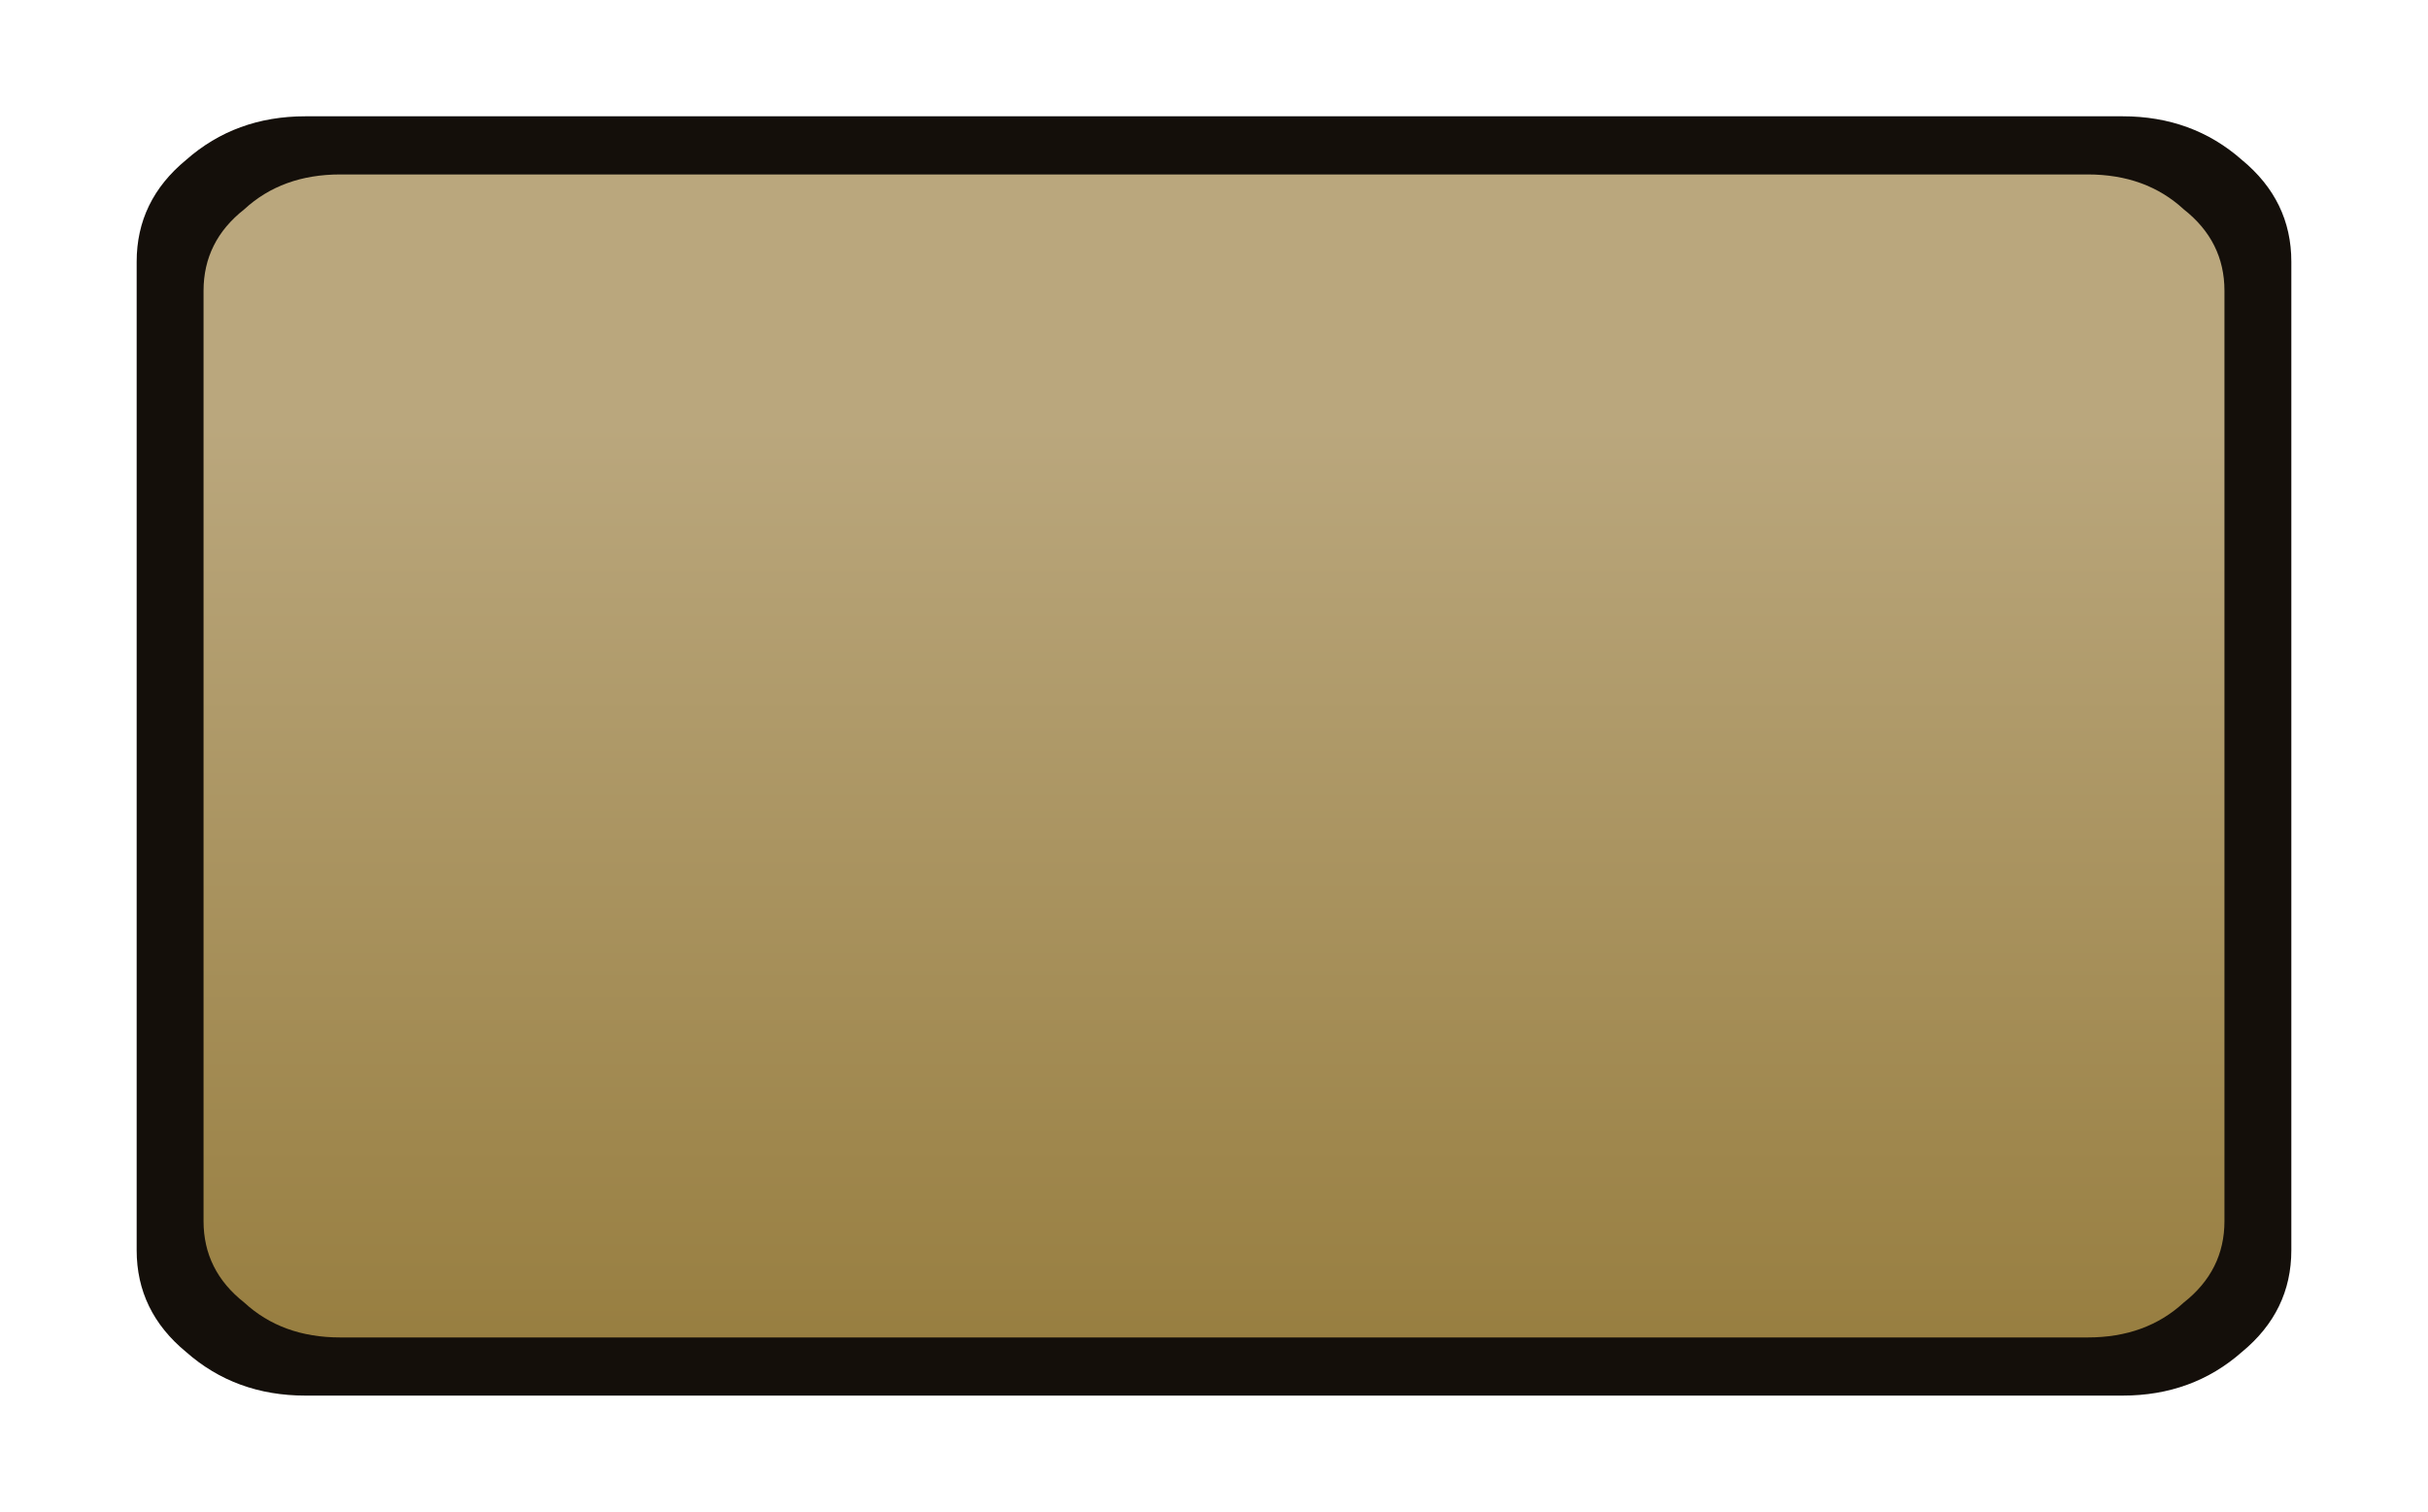 <?xml version="1.0" encoding="UTF-8" standalone="no"?>
<svg xmlns:ffdec="https://www.free-decompiler.com/flash" xmlns:xlink="http://www.w3.org/1999/xlink" ffdec:objectType="shape" height="26.0px" width="41.75px" xmlns="http://www.w3.org/2000/svg">
  <g transform="matrix(1.0, 0.0, 0.0, 1.0, 0.0, 0.0)">
    <path d="M39.4 4.5 Q39.4 3.45 38.55 2.75 37.7 2.0 36.5 2.0 L5.25 2.0 Q4.05 2.0 3.2 2.75 2.35 3.45 2.35 4.5 L2.35 21.5 Q2.35 22.55 3.2 23.25 4.05 24.0 5.25 24.0 L36.5 24.0 Q37.7 24.0 38.55 23.25 39.4 22.55 39.4 21.5 L39.4 4.5 39.4 4.5" fill="#140f0a" fill-rule="evenodd" stroke="none"/>
    <path d="M38.25 5.0 Q38.25 4.15 37.55 3.6 36.9 3.0 35.9 3.0 L5.85 3.0 Q4.85 3.0 4.2 3.6 3.5 4.15 3.5 5.0 L3.5 21.0 Q3.5 21.85 4.2 22.4 4.85 23.0 5.85 23.0 L35.9 23.0 Q36.9 23.0 37.55 22.4 38.25 21.85 38.25 21.0 L38.25 5.0 38.25 5.0" fill="url(#gradient0)" fill-rule="evenodd" stroke="none"/>
  </g>
  <defs>
    <linearGradient gradientTransform="matrix(0.0, -0.012, 0.02, 0.0, 15.65, 17.15)" gradientUnits="userSpaceOnUse" id="gradient0" spreadMethod="pad" x1="-819.2" x2="819.2">
      <stop offset="0.0" stop-color="#8f7431"/>
      <stop offset="1.0" stop-color="#baa77d"/>
    </linearGradient>
  </defs>
</svg>
